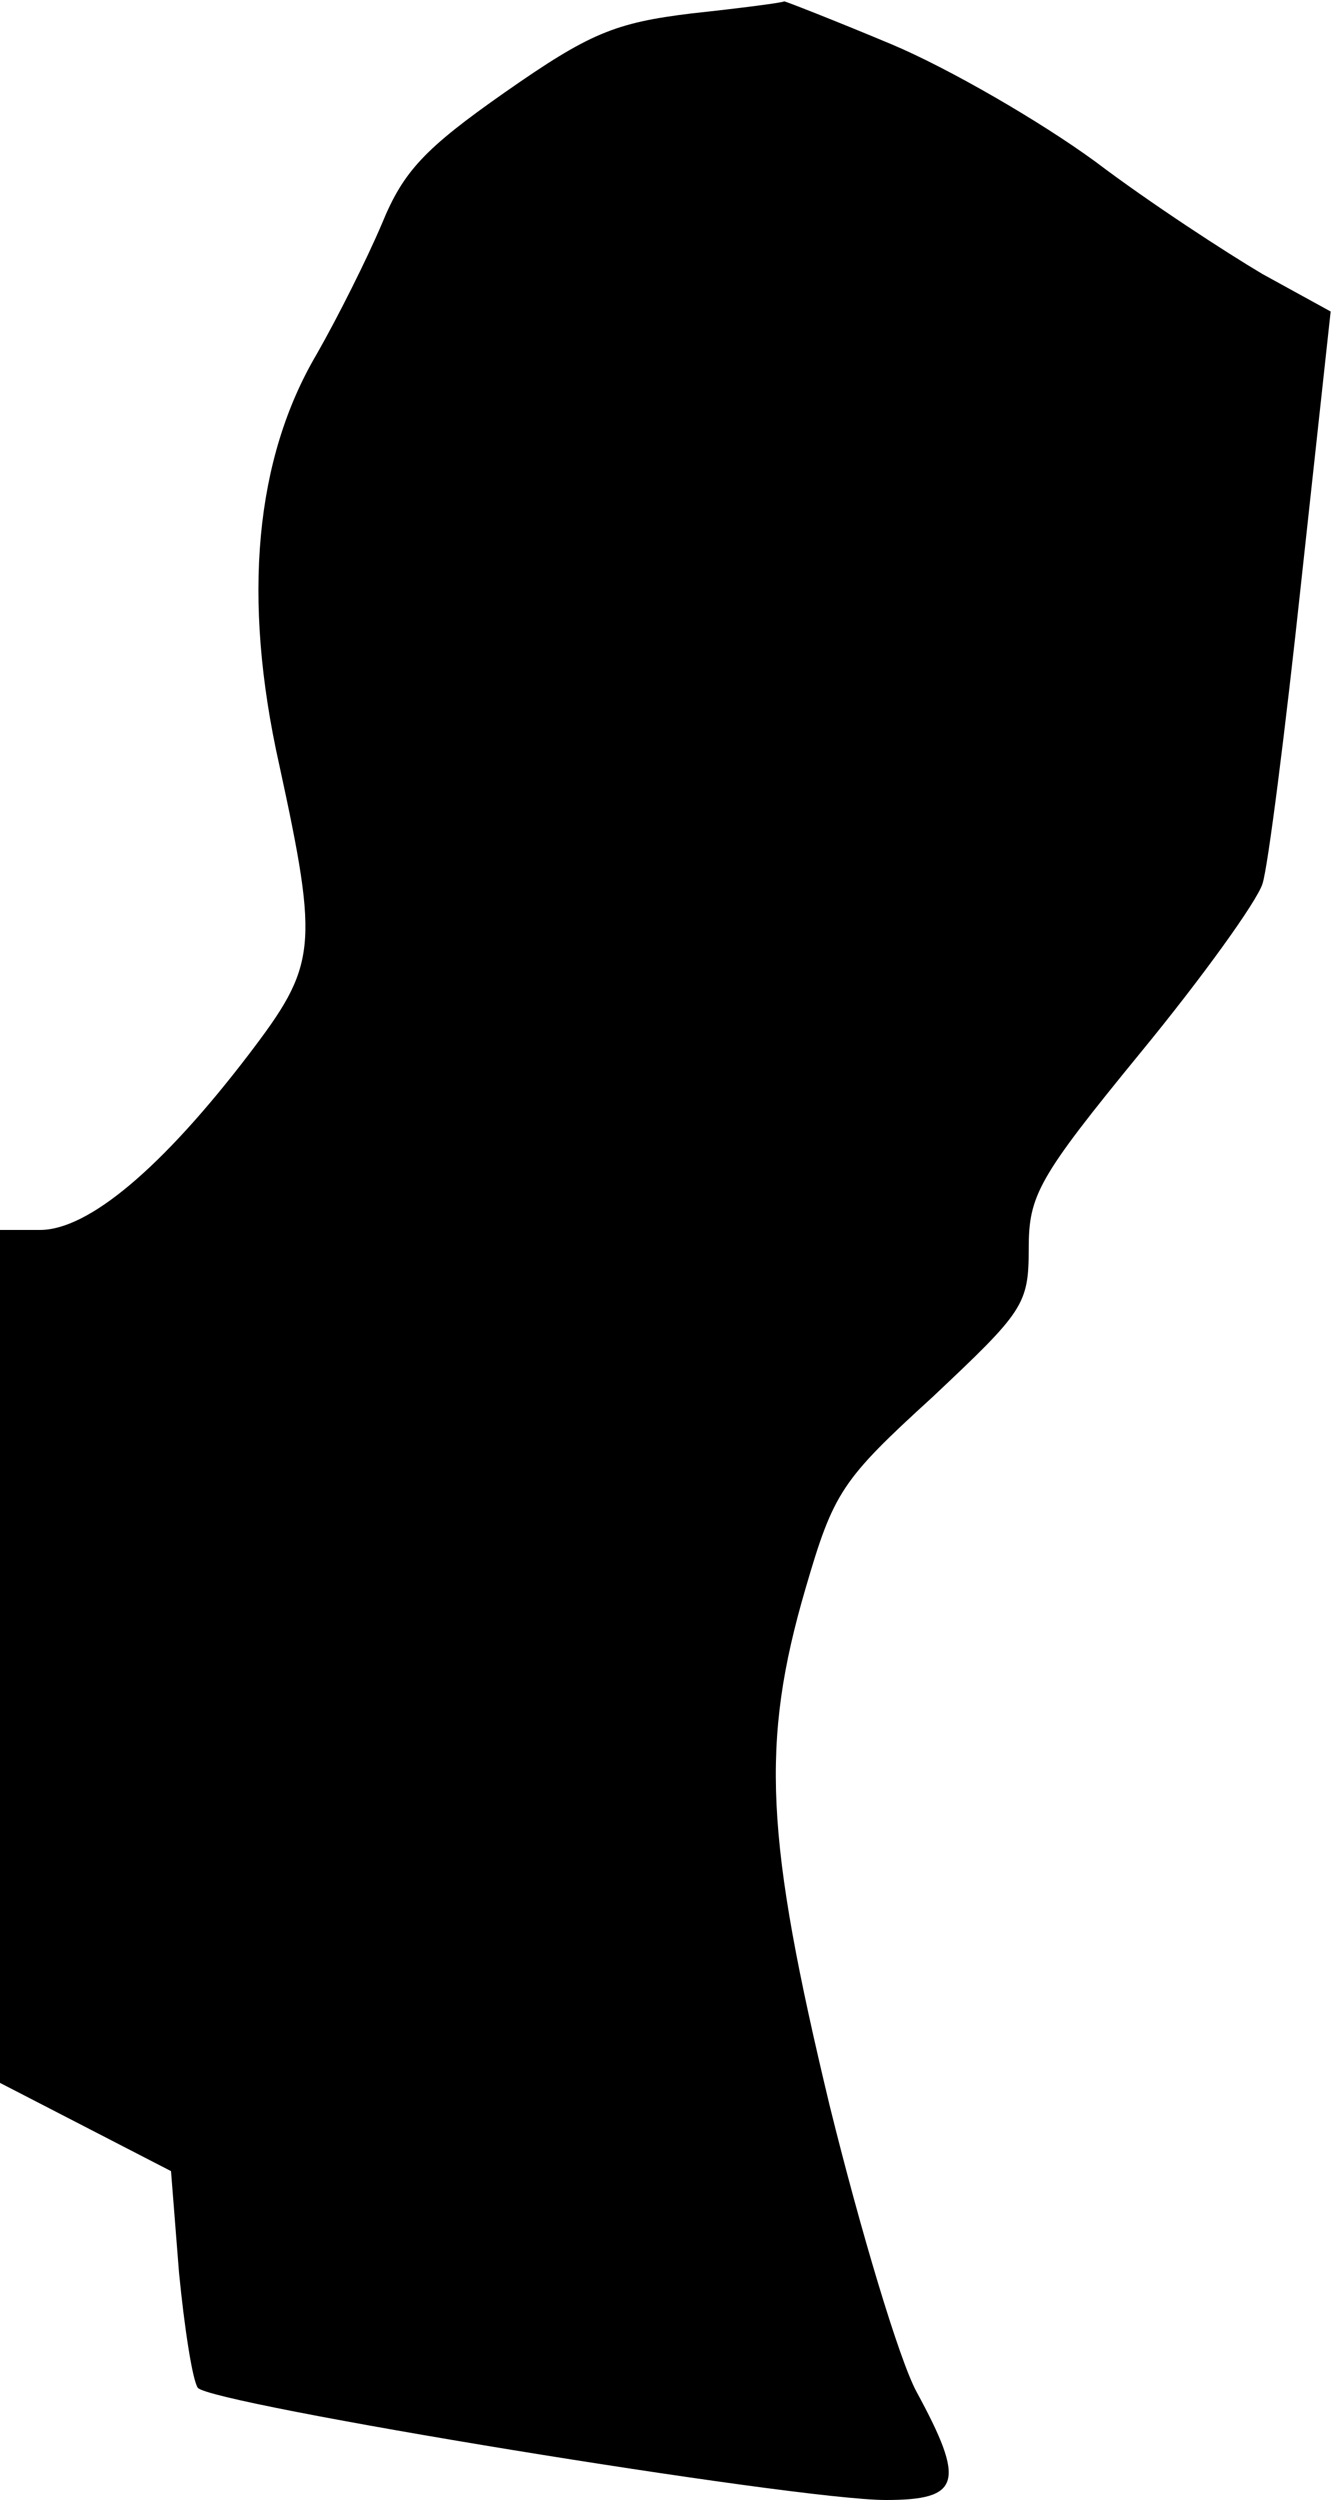 <?xml version="1.0" standalone="no"?>
<!DOCTYPE svg PUBLIC "-//W3C//DTD SVG 20010904//EN"
 "http://www.w3.org/TR/2001/REC-SVG-20010904/DTD/svg10.dtd">
<svg version="1.0" xmlns="http://www.w3.org/2000/svg"
 width="100pt" height="187pt" viewBox="0 0 100 187"
 preserveAspectRatio="xMidYMid meet">
<g transform="translate(0,187) scale(0.1,-0.1)"
fill="#000000" stroke="none">
<path fill="#000000" stroke="none" d="M518 1860 c-58 -7 -77 -15 -140 -59
-60 -42 -76 -59 -92 -98 -11 -26 -33 -70 -49 -98 -46 -78 -56 -182 -28 -307
30 -138 28 -150 -23 -217 -65 -85 -120 -131 -156 -131 l-30 0 0 -319 0 -319
64 -33 64 -33 6 -76 c4 -41 10 -80 14 -86 8 -12 447 -84 515 -84 56 0 60 13
23 81 -13 24 -42 121 -65 214 -48 200 -52 271 -18 387 21 72 27 81 95 143 68
64 72 69 72 111 0 40 7 53 84 147 46 56 87 113 91 126 4 12 17 114 29 226 l22
202 -51 28 c-27 16 -84 53 -125 84 -41 30 -110 70 -153 88 -43 18 -79 32 -80
32 -1 -1 -32 -5 -69 -9z"/>
</g>
</svg>
